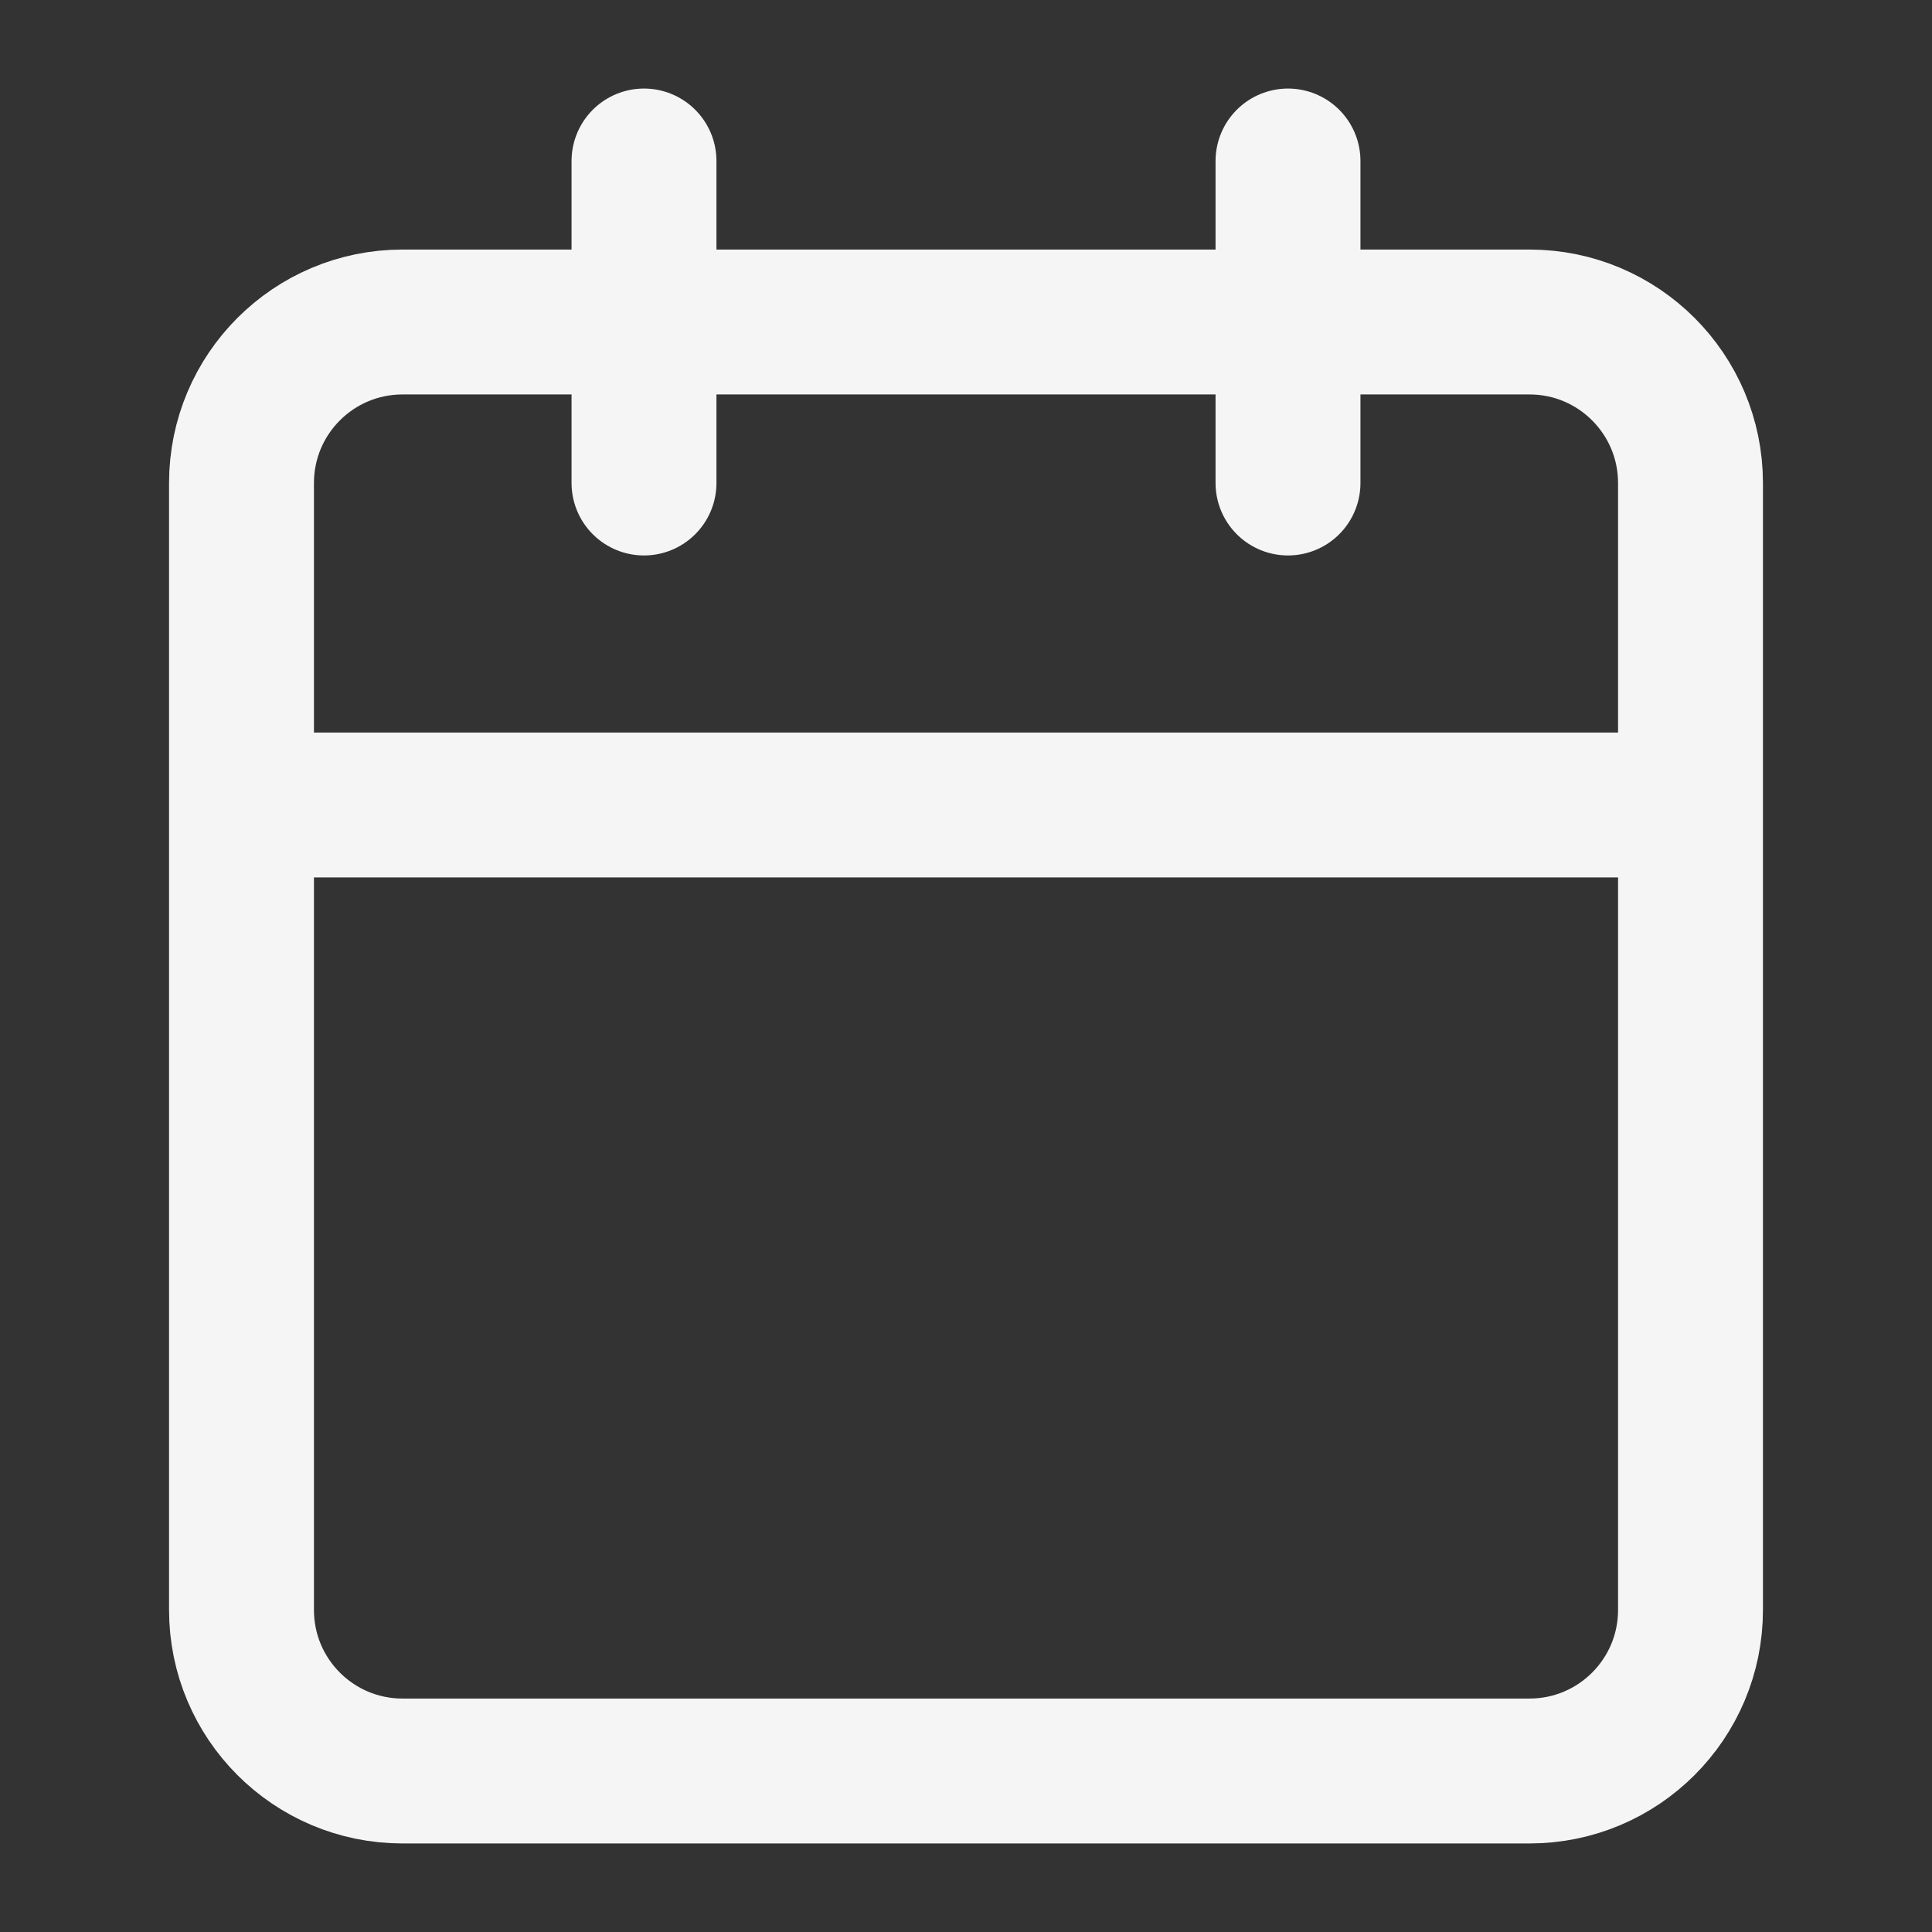 <svg width="120" height="120" viewBox="0 0 120 120" fill="none" xmlns="http://www.w3.org/2000/svg">
<rect x="0" y="0" width="120" height="120" fill="#333333" stroke="none"/>
<path d="M80 10V30M40 10V30M15 50H105M25 20H95C100.523 20 105 24.477 105 30V100C105 105.523 100.523 110 95 110H25C19.477 110 15 105.523 15 100V30C15 24.477 19.477 20 25 20Z" stroke="#F5F5F5" stroke-width="9" stroke-linecap="round" stroke-linejoin="round"/>
</svg>
